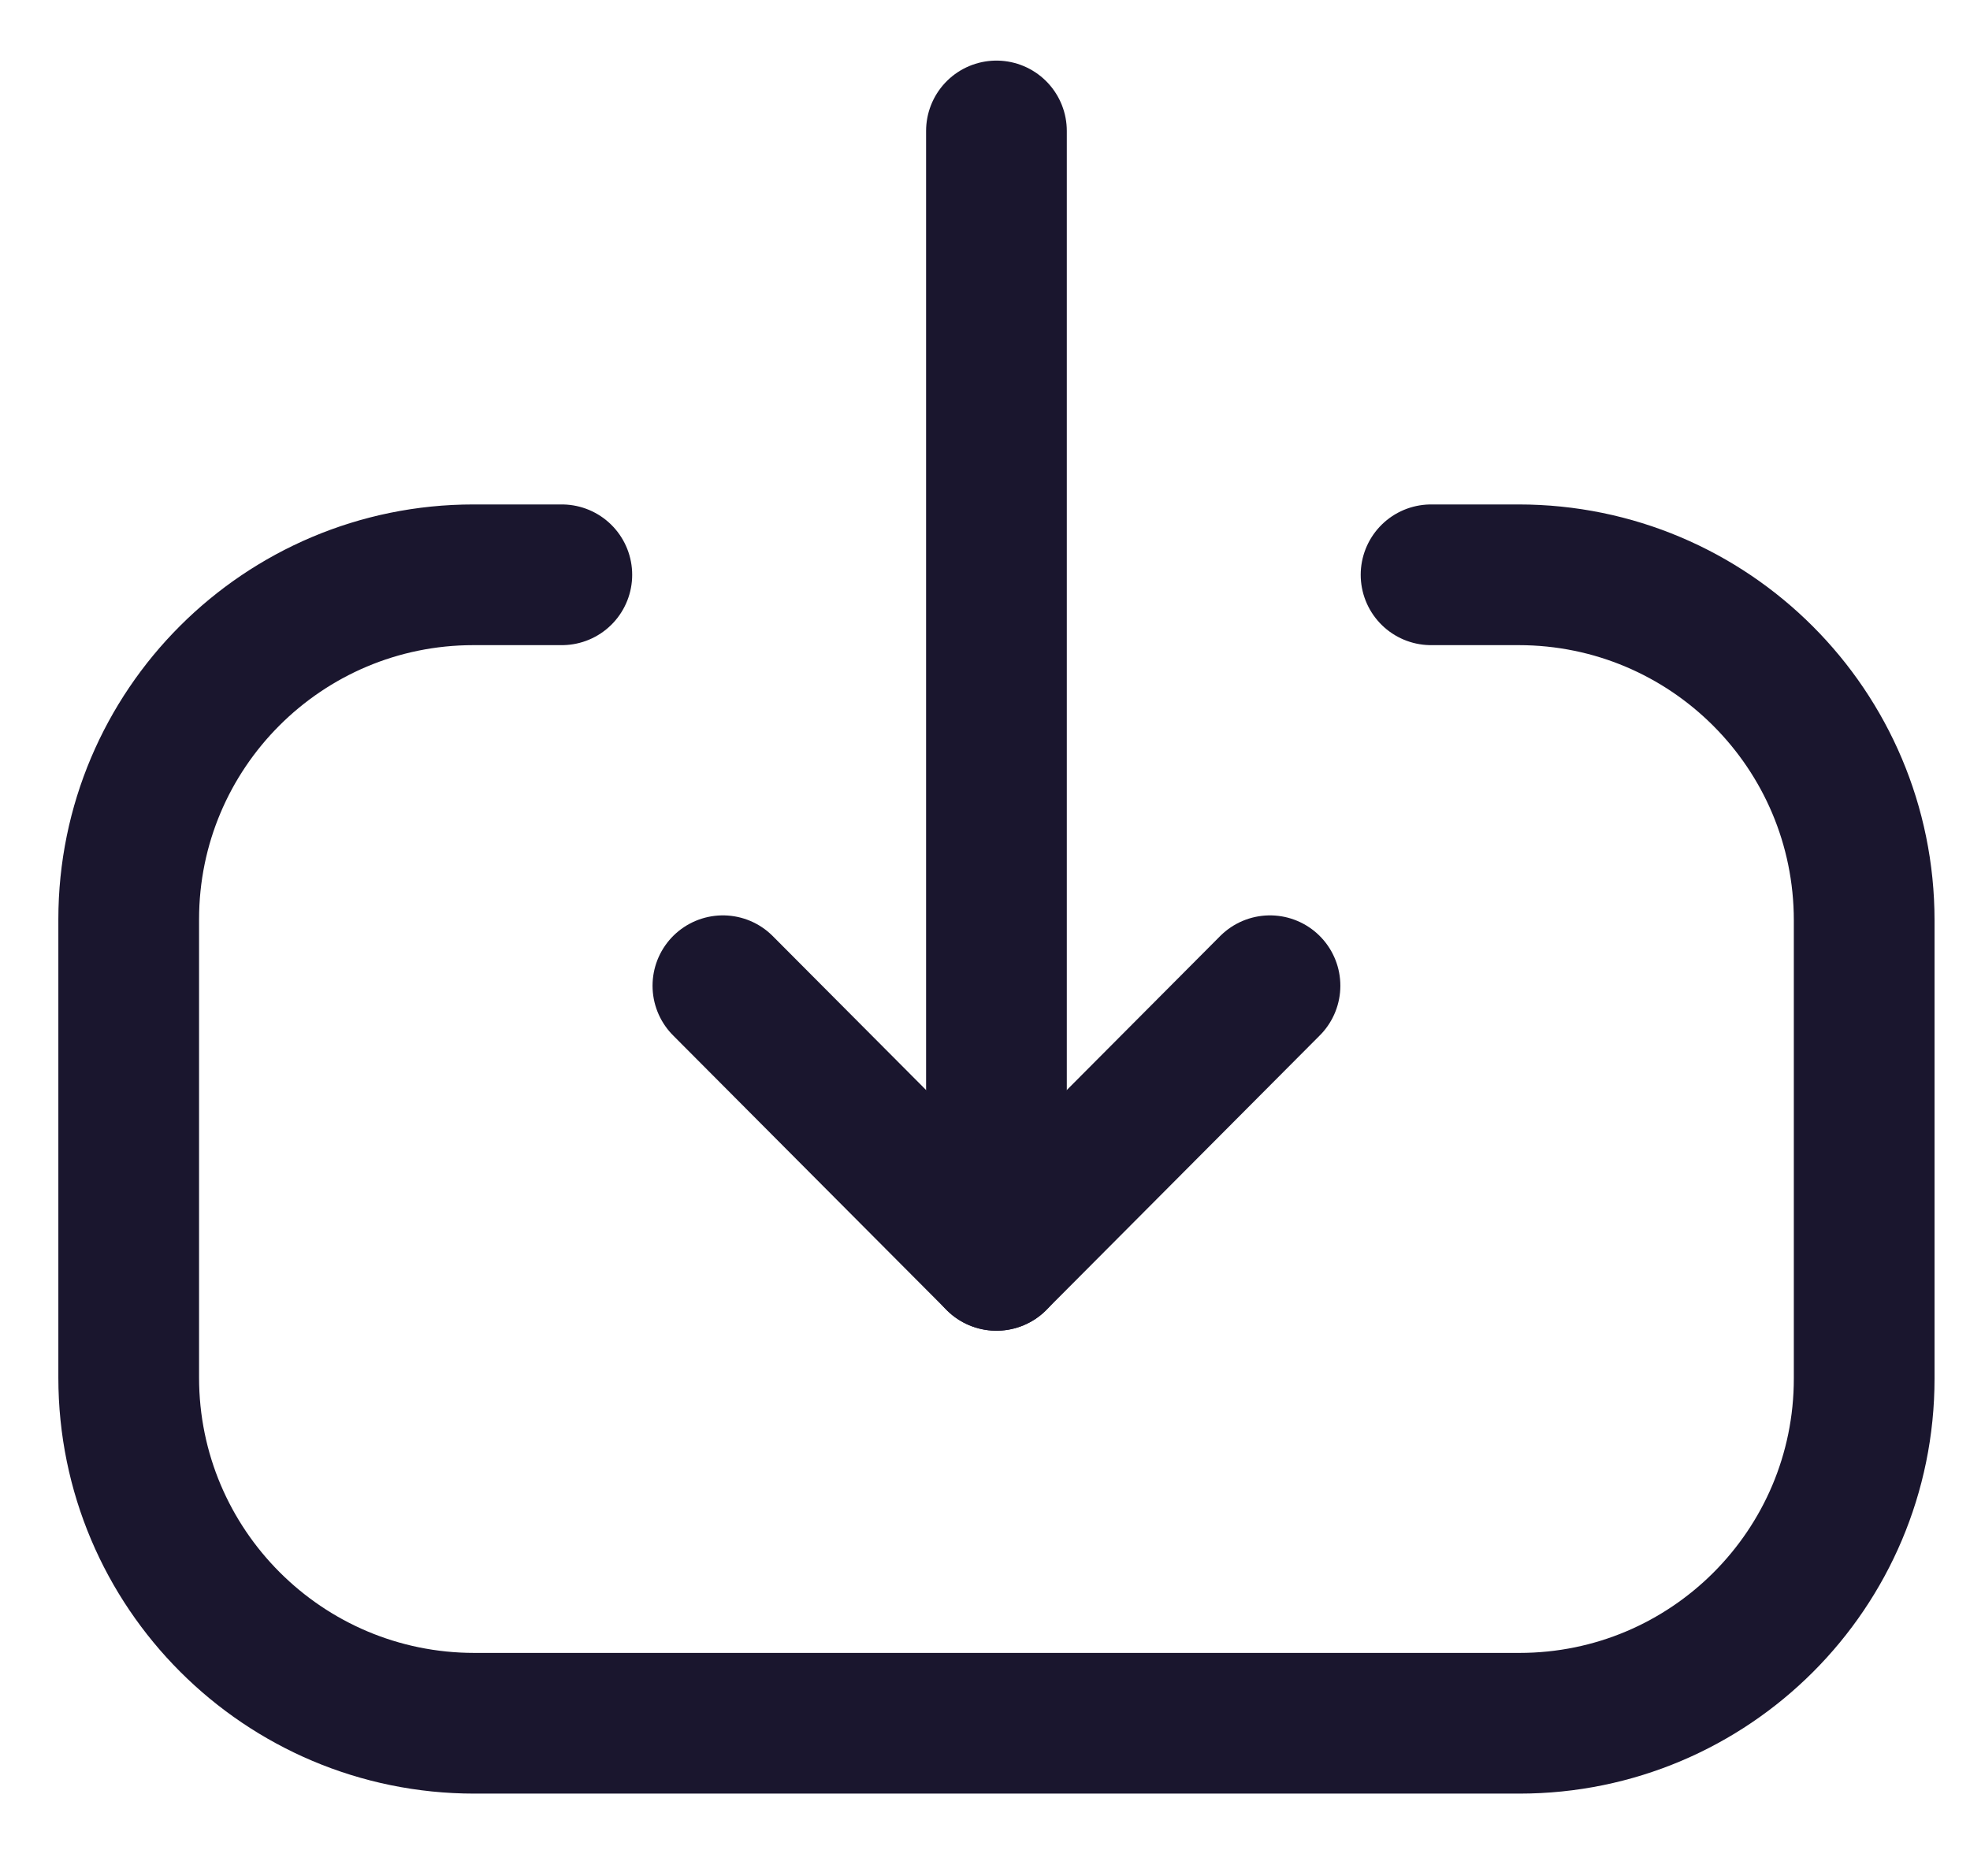 <svg width="21" height="20" viewBox="0 0 21 20" fill="none" xmlns="http://www.w3.org/2000/svg">
<path d="M10.622 13.437L10.622 1.396" stroke="#1A162E" stroke-width="1.5" stroke-linecap="round" stroke-linejoin="round"/>
<path d="M13.538 10.509L10.622 13.437L7.706 10.509" stroke="#1A162E" stroke-width="1.5" stroke-linecap="round" stroke-linejoin="round"/>
<path d="M15.255 6.128H16.188C18.223 6.128 19.872 7.777 19.872 9.813V14.697C19.872 16.727 18.227 18.372 16.197 18.372L5.057 18.372C3.022 18.372 1.372 16.722 1.372 14.687V9.802C1.372 7.773 3.018 6.128 5.047 6.128H5.989" stroke="#1A162E" stroke-width="1.5" stroke-linecap="round" stroke-linejoin="round"/>
</svg>
